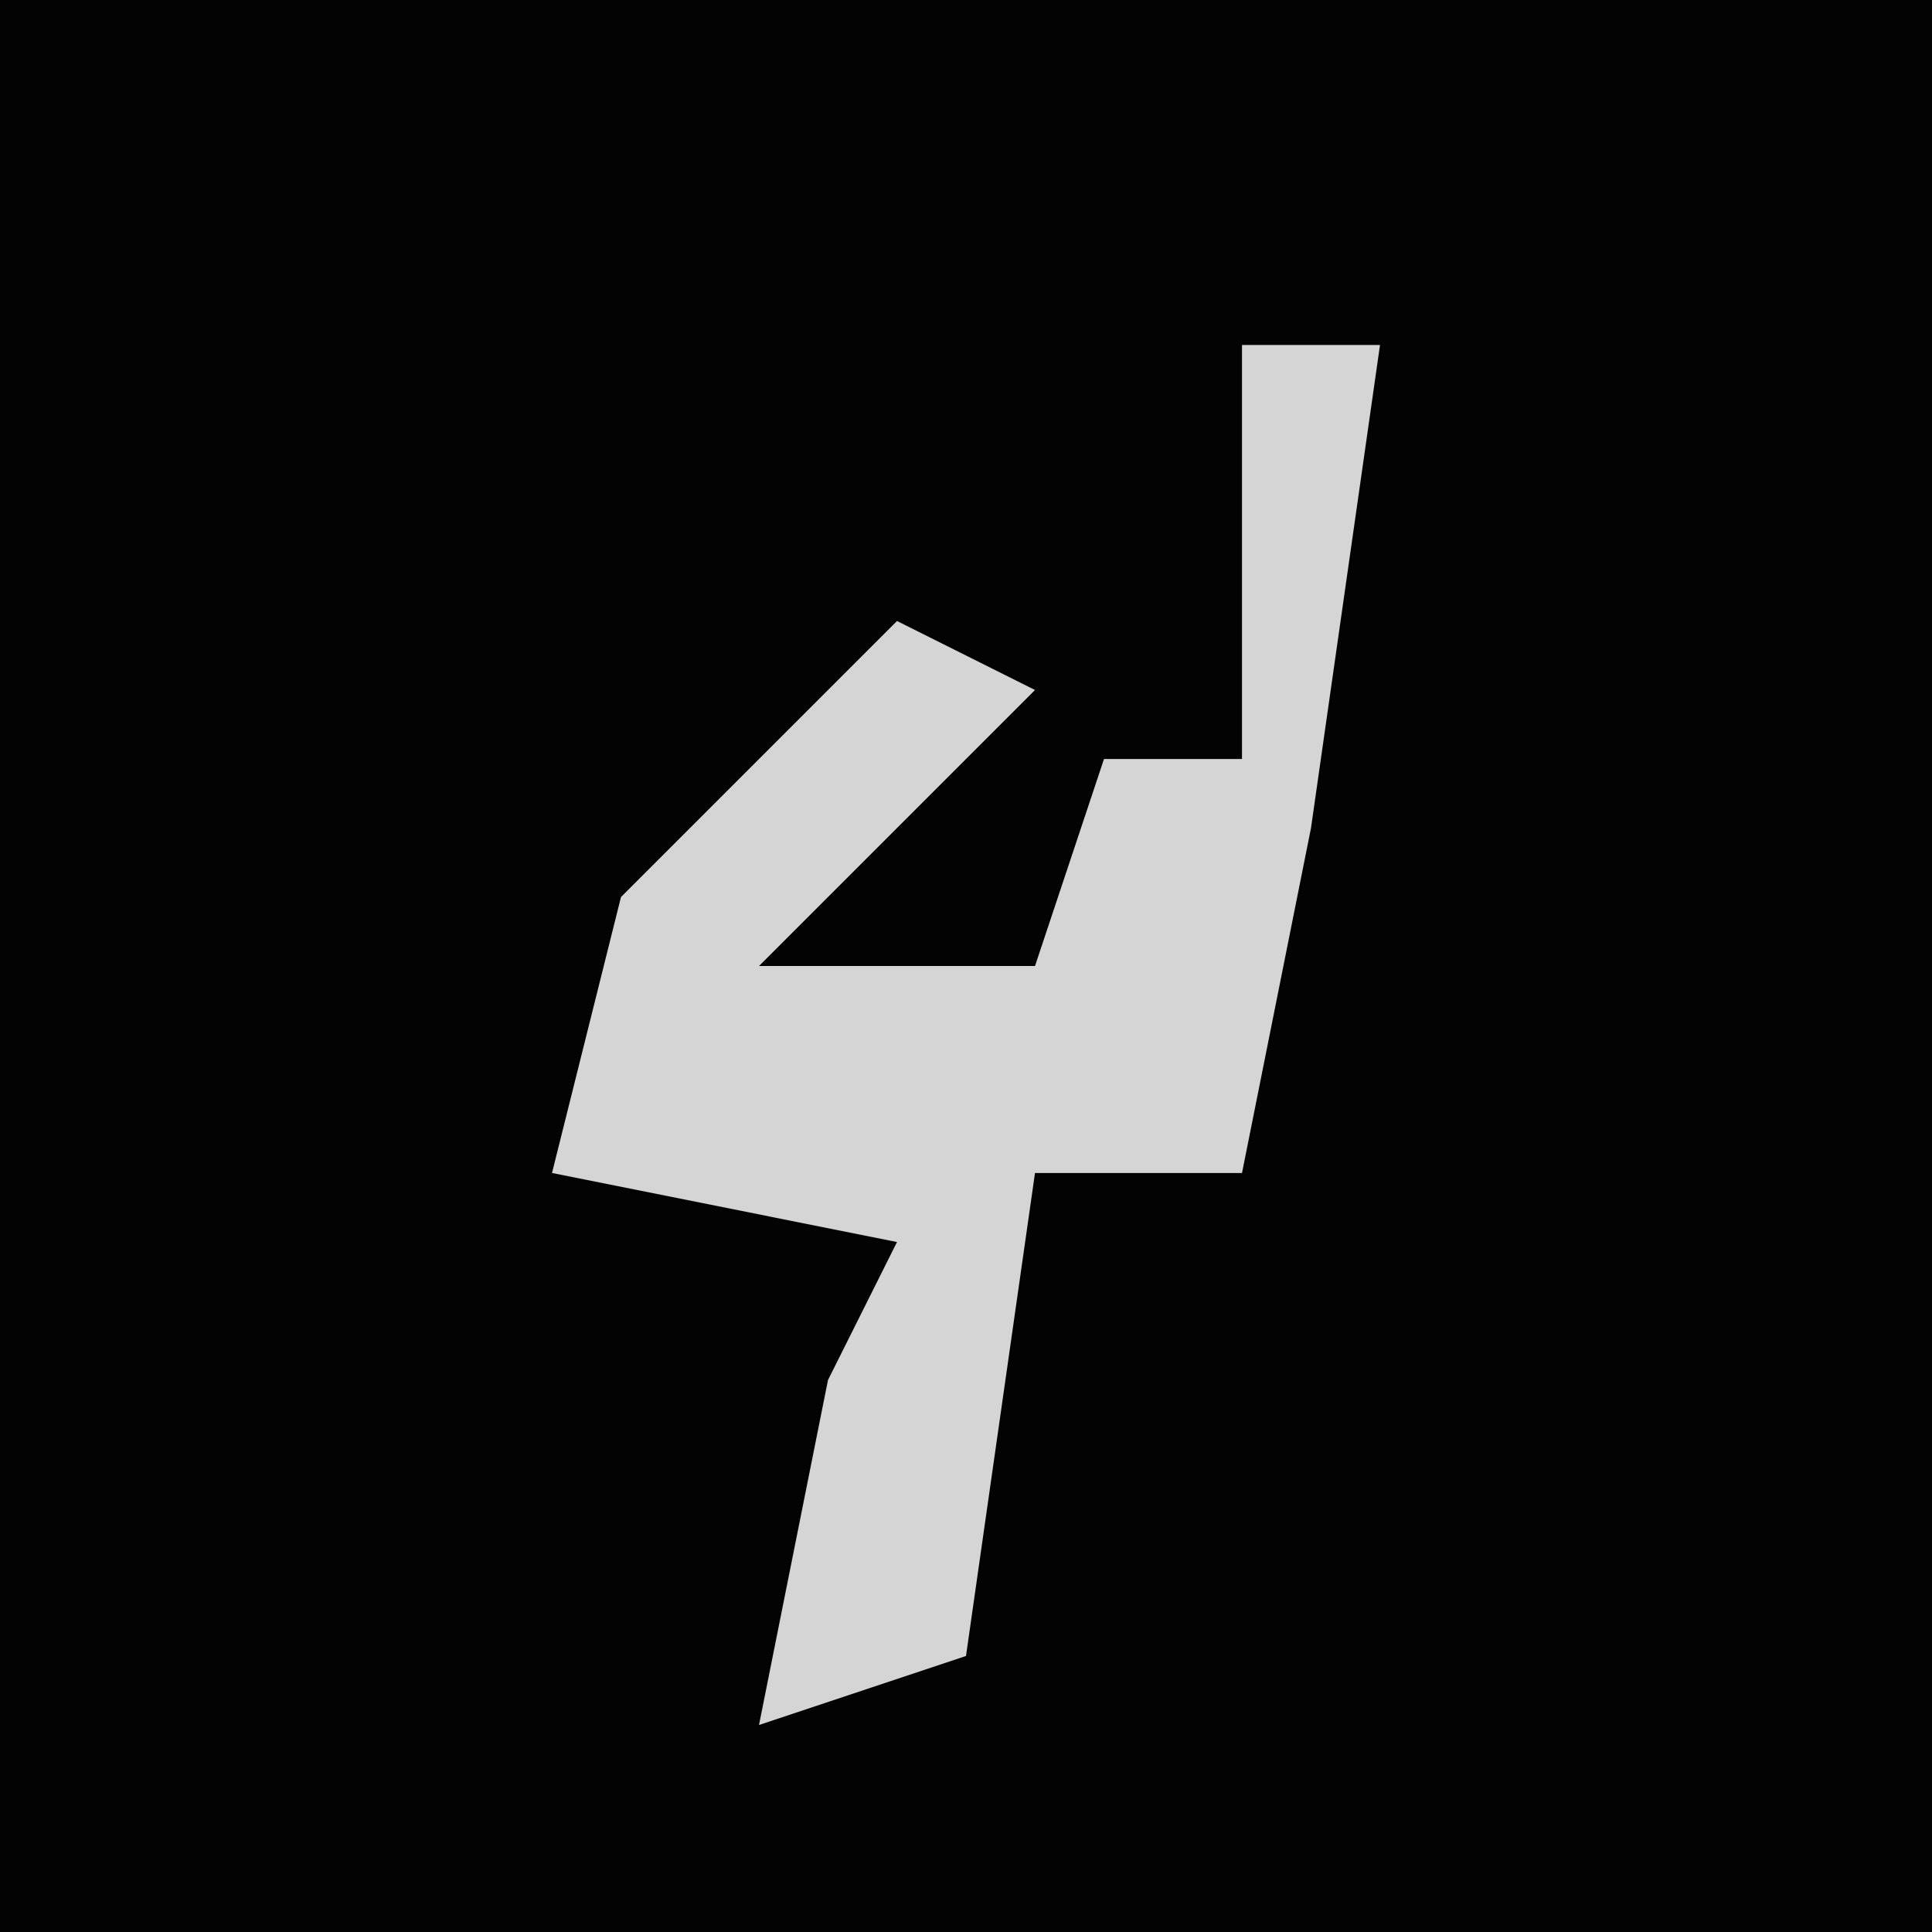 <?xml version="1.0" encoding="UTF-8"?>
<svg version="1.1" xmlns="http://www.w3.org/2000/svg" width="28" height="28">
<path d="M0,0 L28,0 L28,28 L0,28 Z " fill="#030303" transform="translate(0,0)"/>
<path d="M0,0 L2,0 L1,7 L0,12 L-3,12 L-4,19 L-7,20 L-6,15 L-5,13 L-10,12 L-9,8 L-5,4 L-3,5 L-7,9 L-3,9 L-2,6 L0,6 Z " fill="#D5D5D5" transform="translate(18,5)"/>
</svg>

